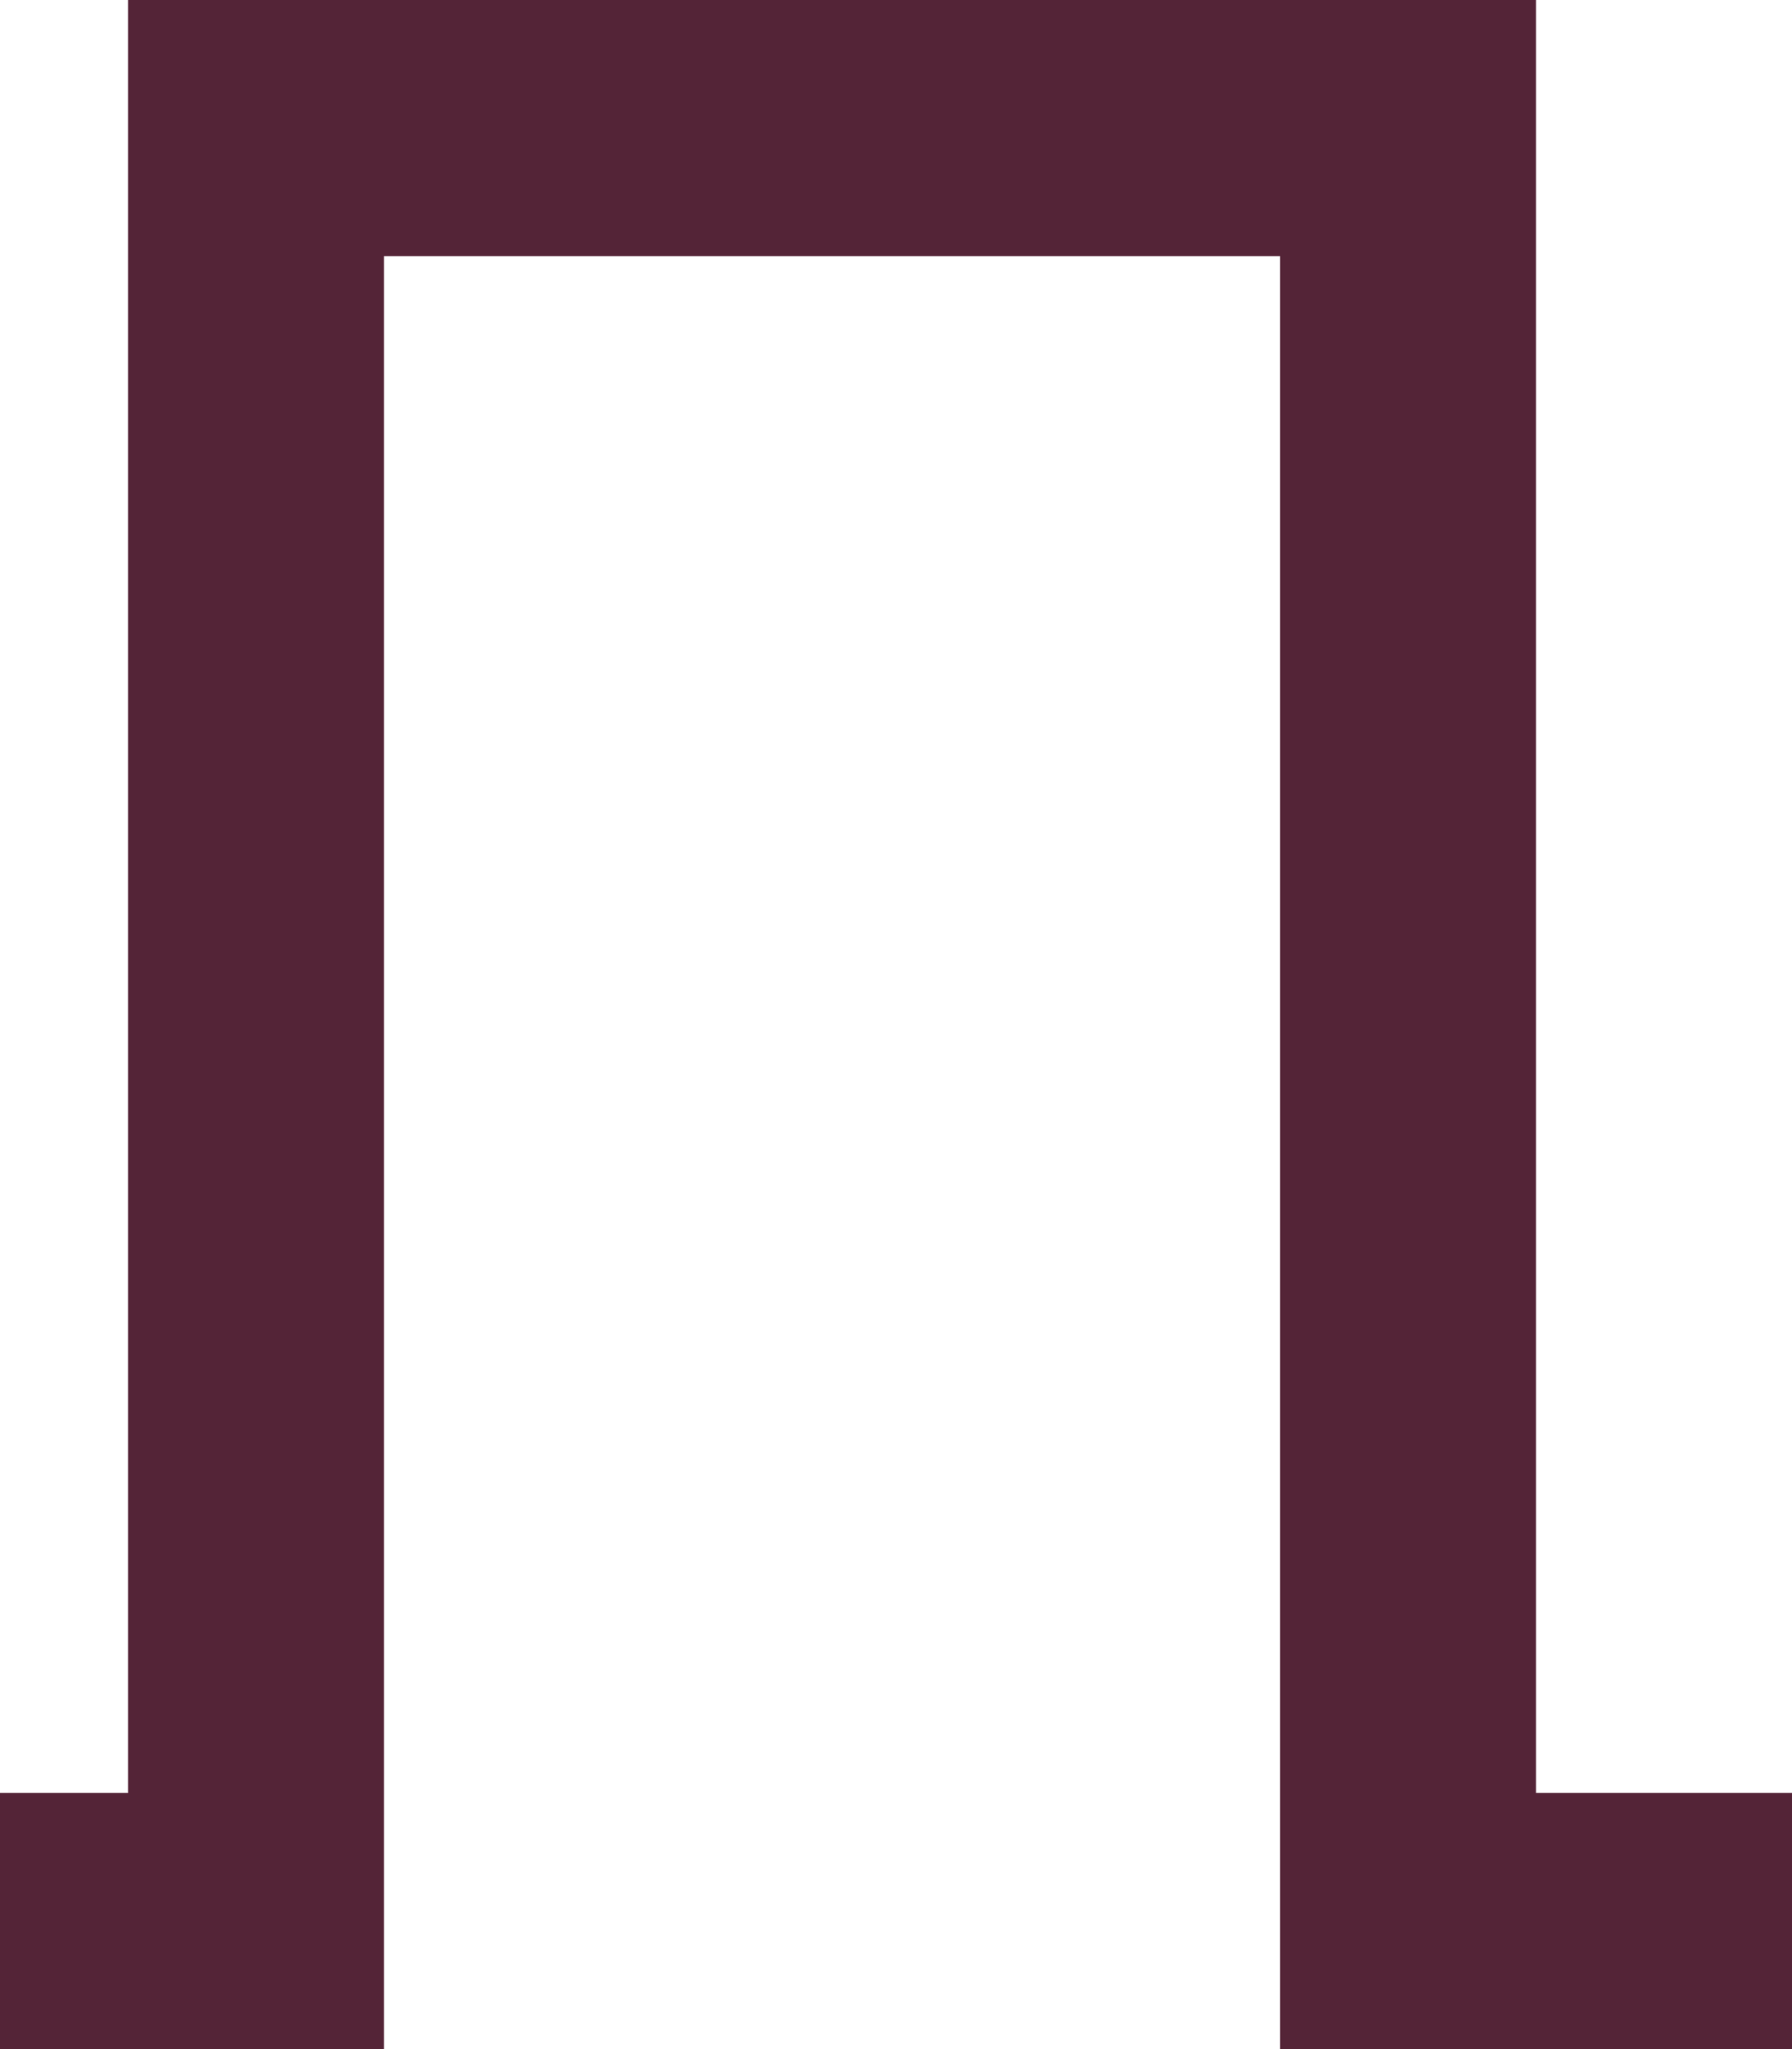 <?xml version="1.0" encoding="utf-8"?>
<!-- Generator: Adobe Illustrator 19.0.0, SVG Export Plug-In . SVG Version: 6.00 Build 0)  -->
<svg version="1.1" id="Capa_1" xmlns="http://www.w3.org/2000/svg" xmlns:xlink="http://www.w3.org/1999/xlink" x="0px" y="0px"
	 viewBox="0 0 14 16" style="enable-background:new 0 0 14 16;" xml:space="preserve">
<style type="text/css">
	.st0{fill:#542437;}
</style>
<g id="XMLID_826_">
	<polygon id="XMLID_2_" class="st0" points="14,16 10,16 10,2 3,2 3,16 0,16 0,14 1,14 1,0 12,0 12,14 14,14 	"/>
</g>
</svg>
